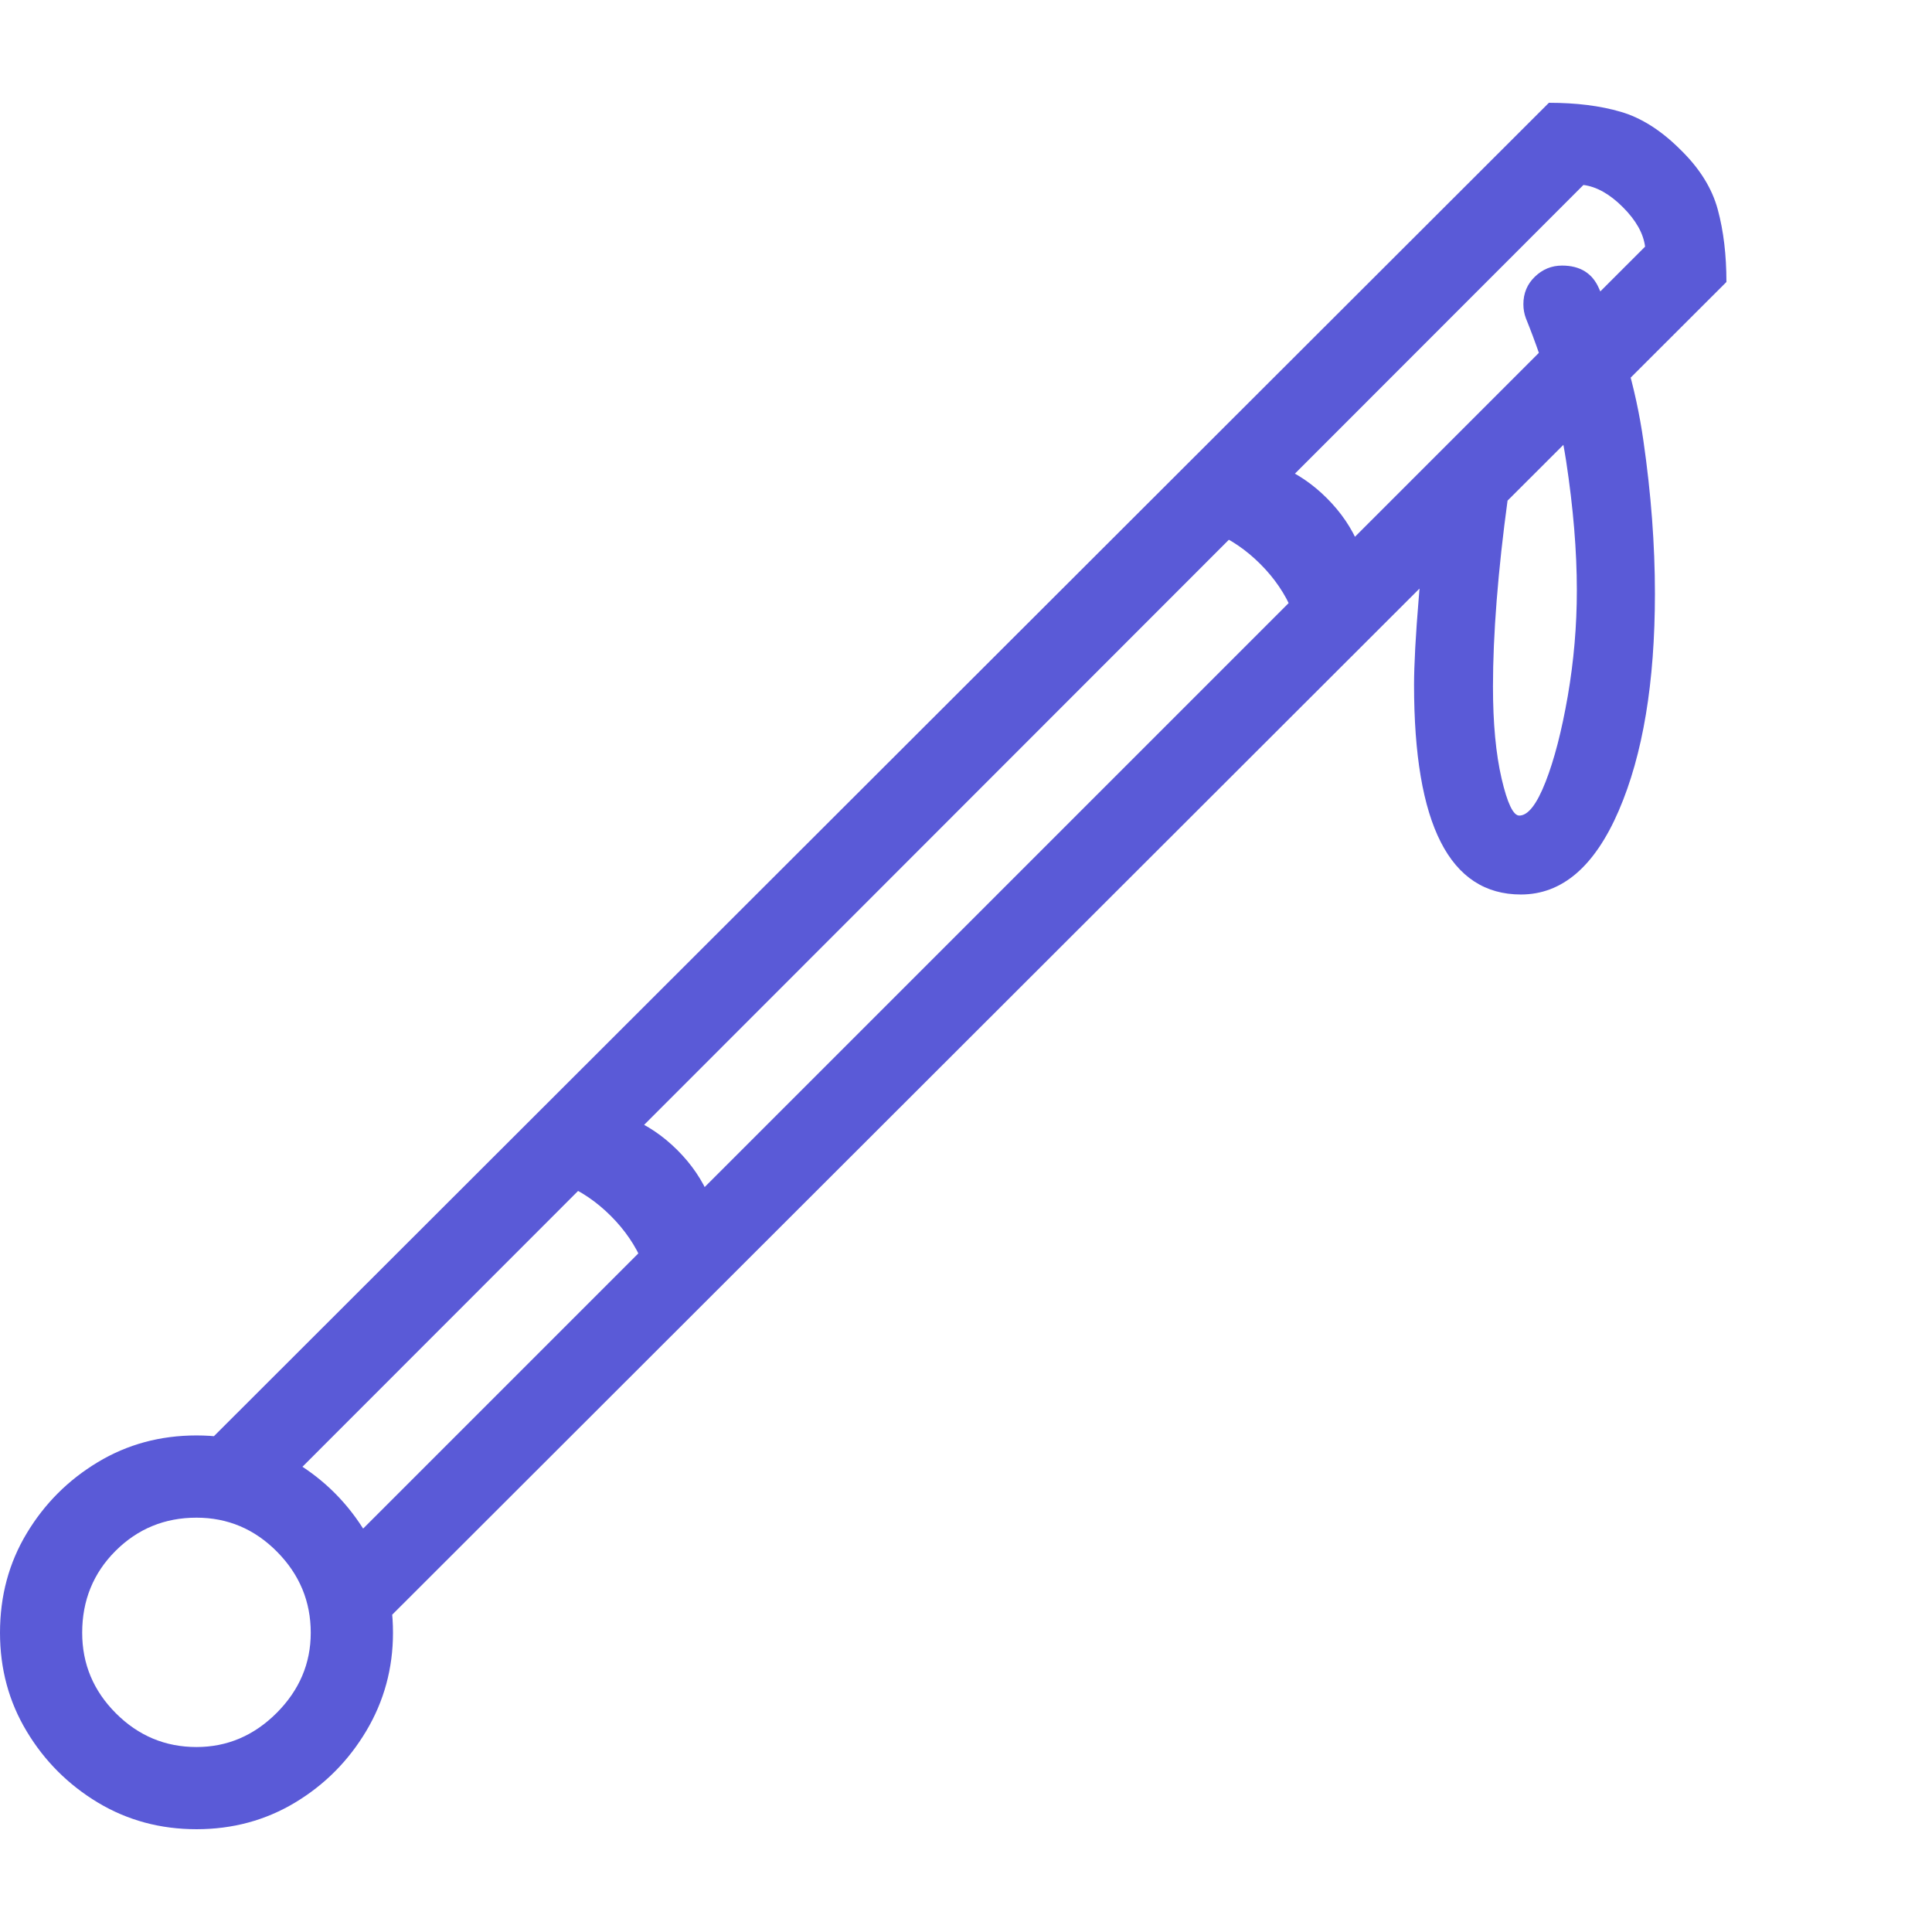 <svg version="1.1" xmlns="http://www.w3.org/2000/svg" style="fill:rgba(0,0,0,1.0)" width="256" height="256" viewBox="0 0 36.719 32.812"><path fill="rgb(90, 90, 215)" d="M28.906 15.047 C27.552 15.047 26.875 13.719 26.875 11.062 C26.875 10.875 26.883 10.638 26.898 10.352 C26.914 10.065 26.935 9.766 26.961 9.453 C26.987 9.141 27.01 8.854 27.031 8.594 L28.656 7.531 C28.562 8.219 28.492 8.862 28.445 9.461 C28.398 10.06 28.375 10.604 28.375 11.094 C28.375 11.792 28.43 12.375 28.539 12.844 C28.648 13.313 28.76 13.547 28.875 13.547 C29.042 13.547 29.208 13.333 29.375 12.906 C29.542 12.479 29.682 11.935 29.797 11.273 C29.911 10.612 29.969 9.943 29.969 9.266 C29.969 8.516 29.901 7.698 29.766 6.812 C29.63 5.927 29.375 5.021 29 4.094 C28.969 4.01 28.953 3.922 28.953 3.828 C28.953 3.62 29.026 3.445 29.172 3.305 C29.318 3.164 29.49 3.094 29.688 3.094 C30.031 3.094 30.266 3.24 30.391 3.531 C30.807 4.448 31.089 5.411 31.234 6.422 C31.38 7.432 31.453 8.401 31.453 9.328 C31.453 11.016 31.224 12.391 30.766 13.453 C30.307 14.516 29.688 15.047 28.906 15.047 Z M3.734 32.812 C3.047 32.812 2.422 32.643 1.859 32.305 C1.297 31.966 0.846 31.516 0.508 30.953 C0.169 30.391 0 29.766 0 29.078 C0 28.38 0.169 27.75 0.508 27.188 C0.846 26.625 1.297 26.174 1.859 25.836 C2.422 25.497 3.047 25.328 3.734 25.328 C4.422 25.328 5.047 25.497 5.609 25.836 C6.172 26.174 6.622 26.628 6.961 27.195 C7.299 27.763 7.469 28.391 7.469 29.078 C7.469 29.755 7.299 30.378 6.961 30.945 C6.622 31.513 6.172 31.966 5.609 32.305 C5.047 32.643 4.422 32.812 3.734 32.812 Z M3.734 31.25 C4.318 31.25 4.826 31.034 5.258 30.602 C5.69 30.169 5.906 29.661 5.906 29.078 C5.906 28.484 5.693 27.971 5.266 27.539 C4.839 27.107 4.328 26.891 3.734 26.891 C3.13 26.891 2.617 27.102 2.195 27.523 C1.773 27.945 1.562 28.464 1.562 29.078 C1.562 29.672 1.776 30.182 2.203 30.609 C2.63 31.036 3.141 31.25 3.734 31.25 Z M3.266 26.141 L29.438 -0 C29.958 -0 30.414 0.057 30.805 0.172 C31.195 0.286 31.573 0.526 31.938 0.891 C32.302 1.245 32.539 1.625 32.648 2.031 C32.758 2.438 32.812 2.896 32.812 3.406 L6.547 29.641 L6.297 27.703 L31.266 2.734 C31.234 2.484 31.094 2.234 30.844 1.984 C30.594 1.734 30.344 1.594 30.094 1.562 L5.078 26.594 Z M24.766 10.734 C24.766 9.964 24.495 9.307 23.953 8.766 C23.411 8.224 22.755 7.953 21.984 7.953 L23.25 6.703 C24.021 6.703 24.677 6.974 25.219 7.516 C25.76 8.057 26.031 8.714 26.031 9.484 Z M12.422 23.125 C12.422 22.354 12.151 21.698 11.609 21.156 C11.068 20.615 10.411 20.344 9.641 20.344 L10.906 19.094 C11.677 19.094 12.333 19.365 12.875 19.906 C13.417 20.448 13.688 21.104 13.688 21.875 Z M36.719 27.344" /></svg>